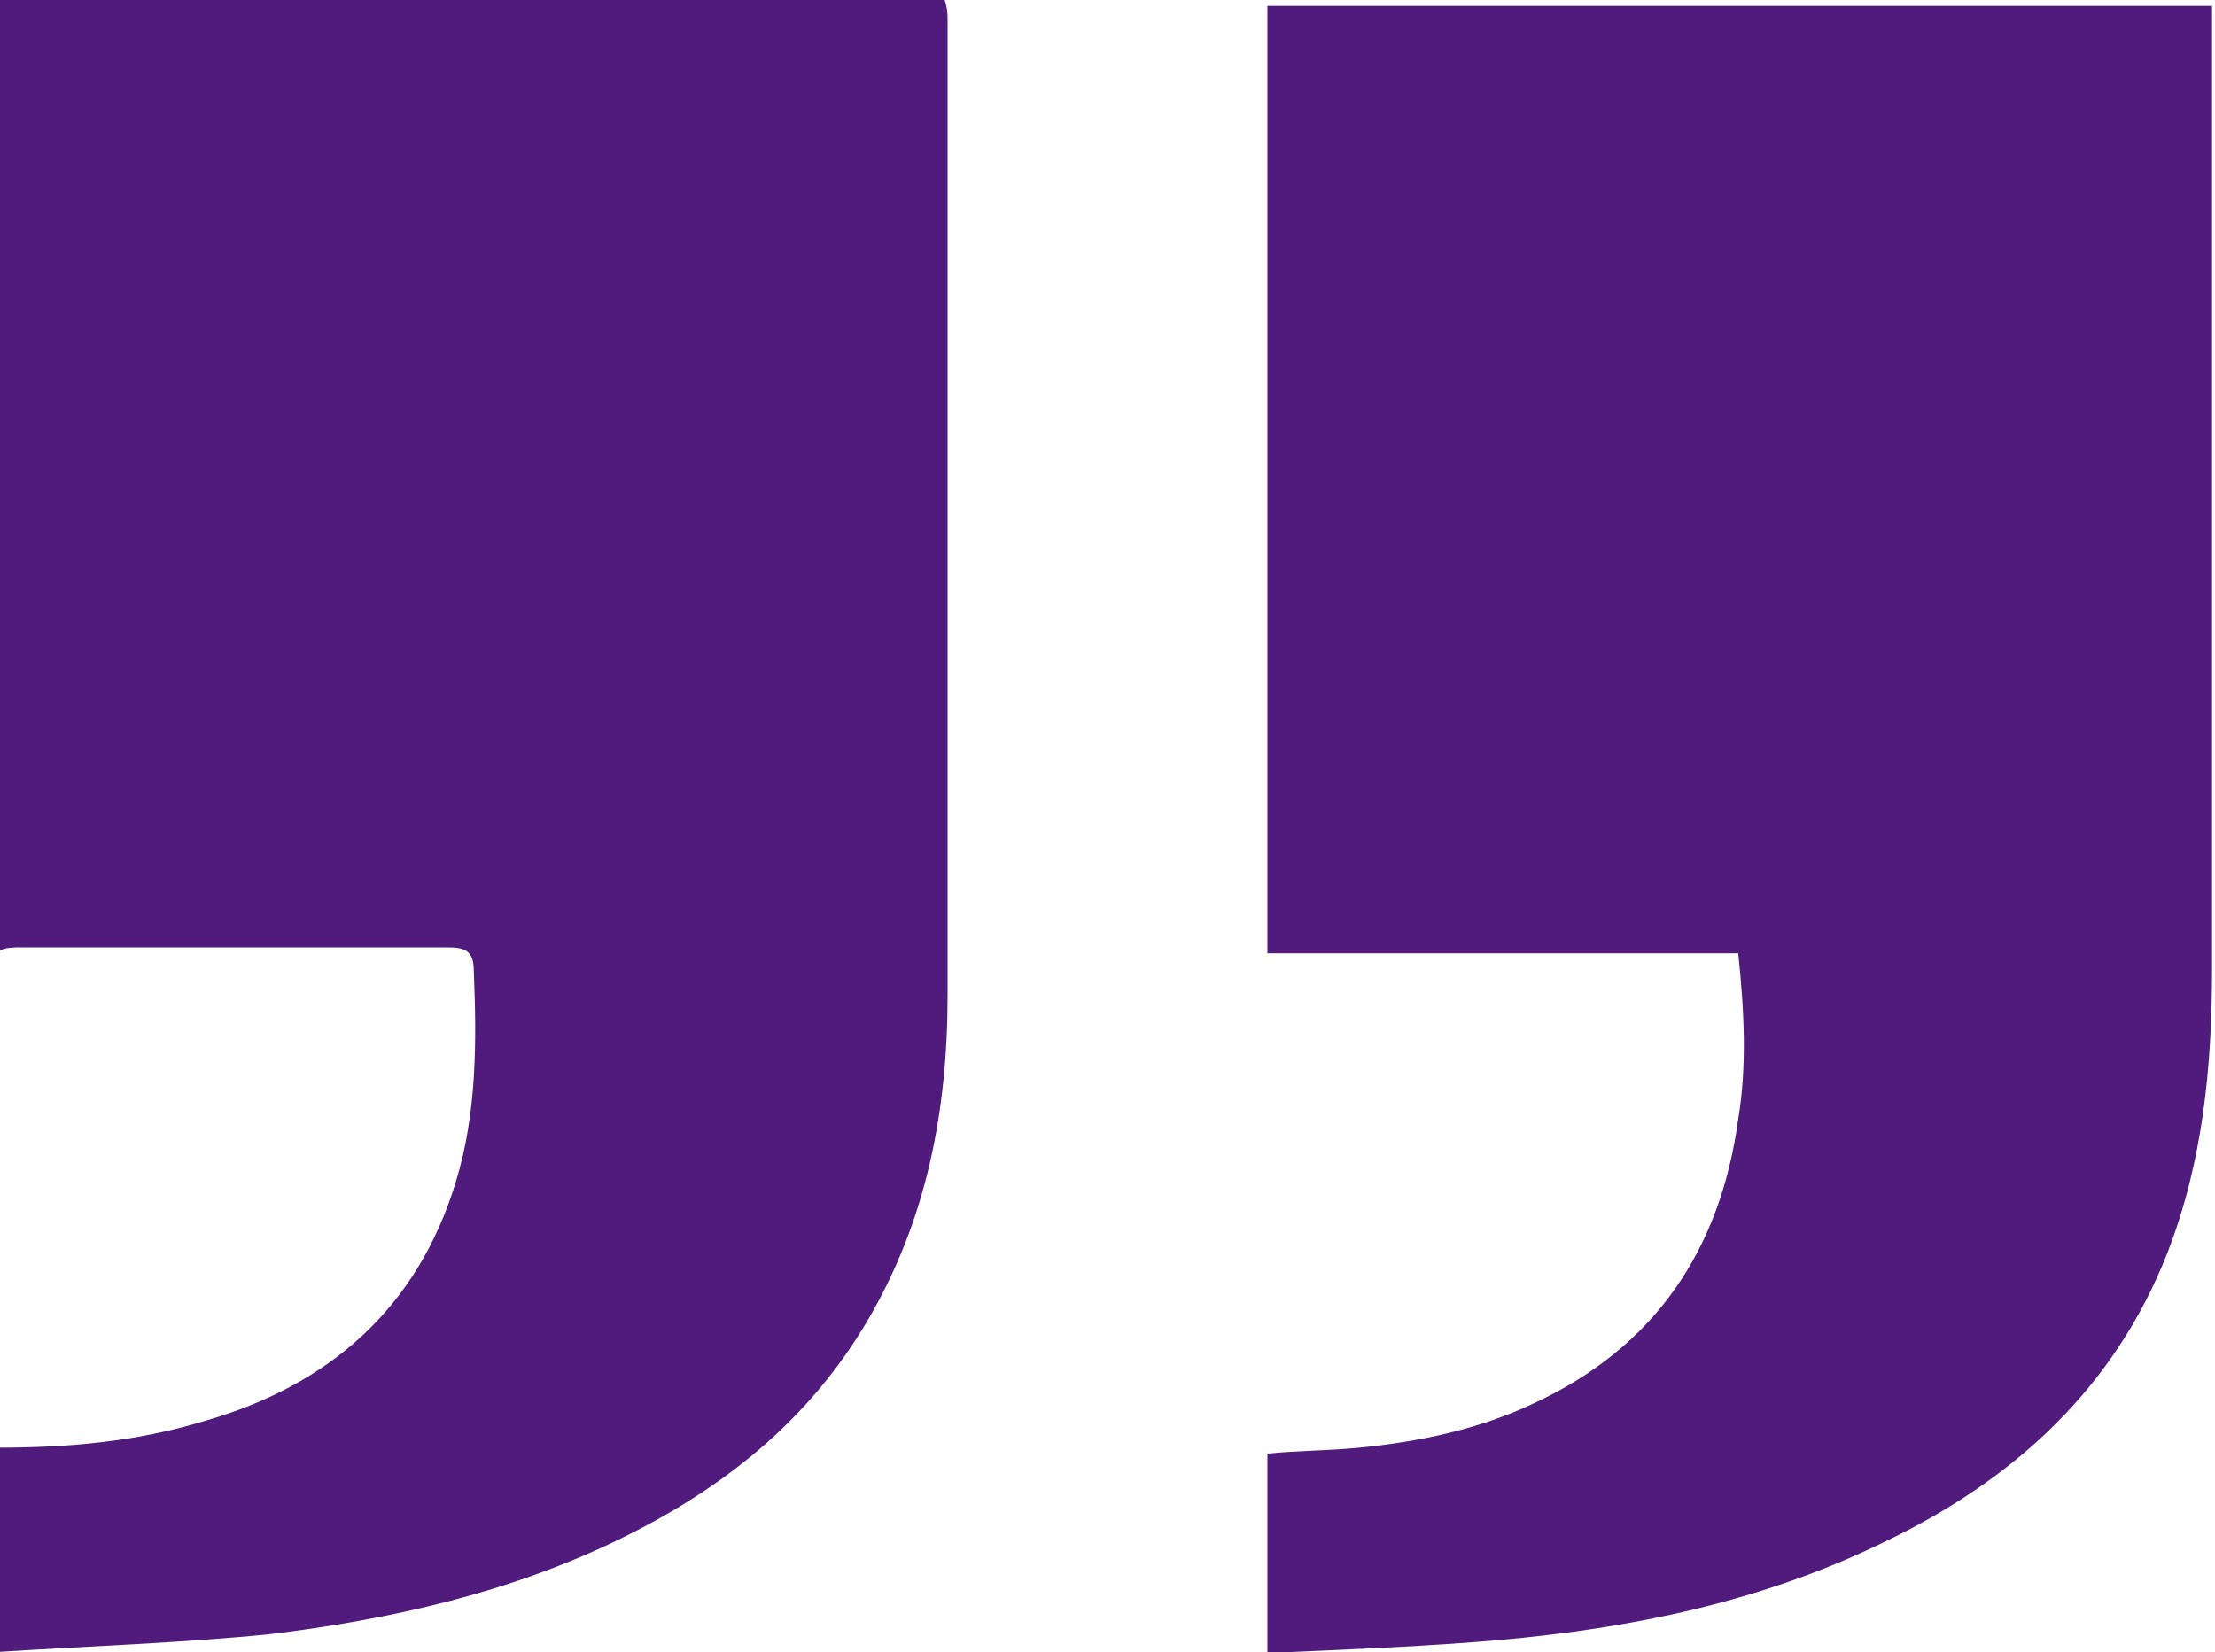 <svg version="1.1"
	 xmlns="http://www.w3.org/2000/svg" xmlns:xlink="http://www.w3.org/1999/xlink" xmlns:a="http://ns.adobe.com/AdobeSVGViewerExtensions/3.0/"
	 x="0px" y="0px" width="74.8px" height="55.8px" viewBox="0 0 74.8 55.8" style="enable-background:new 0 0 74.8 55.8;"
	 xml:space="preserve">
    <g>
        <path fill="#501B7D" d="M0,0c4,0,8,0,12,0c6.4,0,12.8,0,19.1,0c0.2,0,0.5,0,0.8,0C32,0.3,32,0.5,32,0.7c0,11,0,22,0,32.9
            c0,3.9-0.7,7.6-2.7,11c-2,3.4-4.9,5.7-8.4,7.4c-3.7,1.8-7.7,2.7-11.8,3.2c-3,0.3-6.1,0.4-9.2,0.6c0-2.3,0-4.6,0-6.9
            c2.4,0,4.7-0.2,7-0.9c4.2-1.2,7.2-3.8,8.5-8.1c0.7-2.3,0.7-4.7,0.6-7.1c0-0.7-0.3-0.8-0.9-0.8c-4.8,0-9.6,0-14.4,0
            c-0.2,0-0.5,0-0.7,0.1C0,21.4,0,10.7,0,0z"/>
        <path fill="#501B7D" d="M42.8,55.8c0-2.3,0-4.5,0-6.7c1-0.1,2.1-0.1,3.1-0.2c2-0.2,4-0.6,5.9-1.5c4.1-1.9,6.3-5.2,6.9-9.6
            c0.3-1.8,0.2-3.7,0-5.6c-5.3,0-10.6,0-15.9,0c0-10.7,0-21.3,0-32c10.6,0,21.3,0,31.9,0c0,0.3,0,0.5,0,0.7c0,10.6,0,21.2,0,31.8
            c0,3.3-0.3,6.5-1.5,9.6c-1.8,4.6-5.2,7.7-9.6,9.8c-4.1,2-8.5,2.9-13,3.3c-2.3,0.2-4.7,0.3-7,0.4C43.4,55.8,43.1,55.8,42.8,55.8z"/>
    </g>
</svg>
